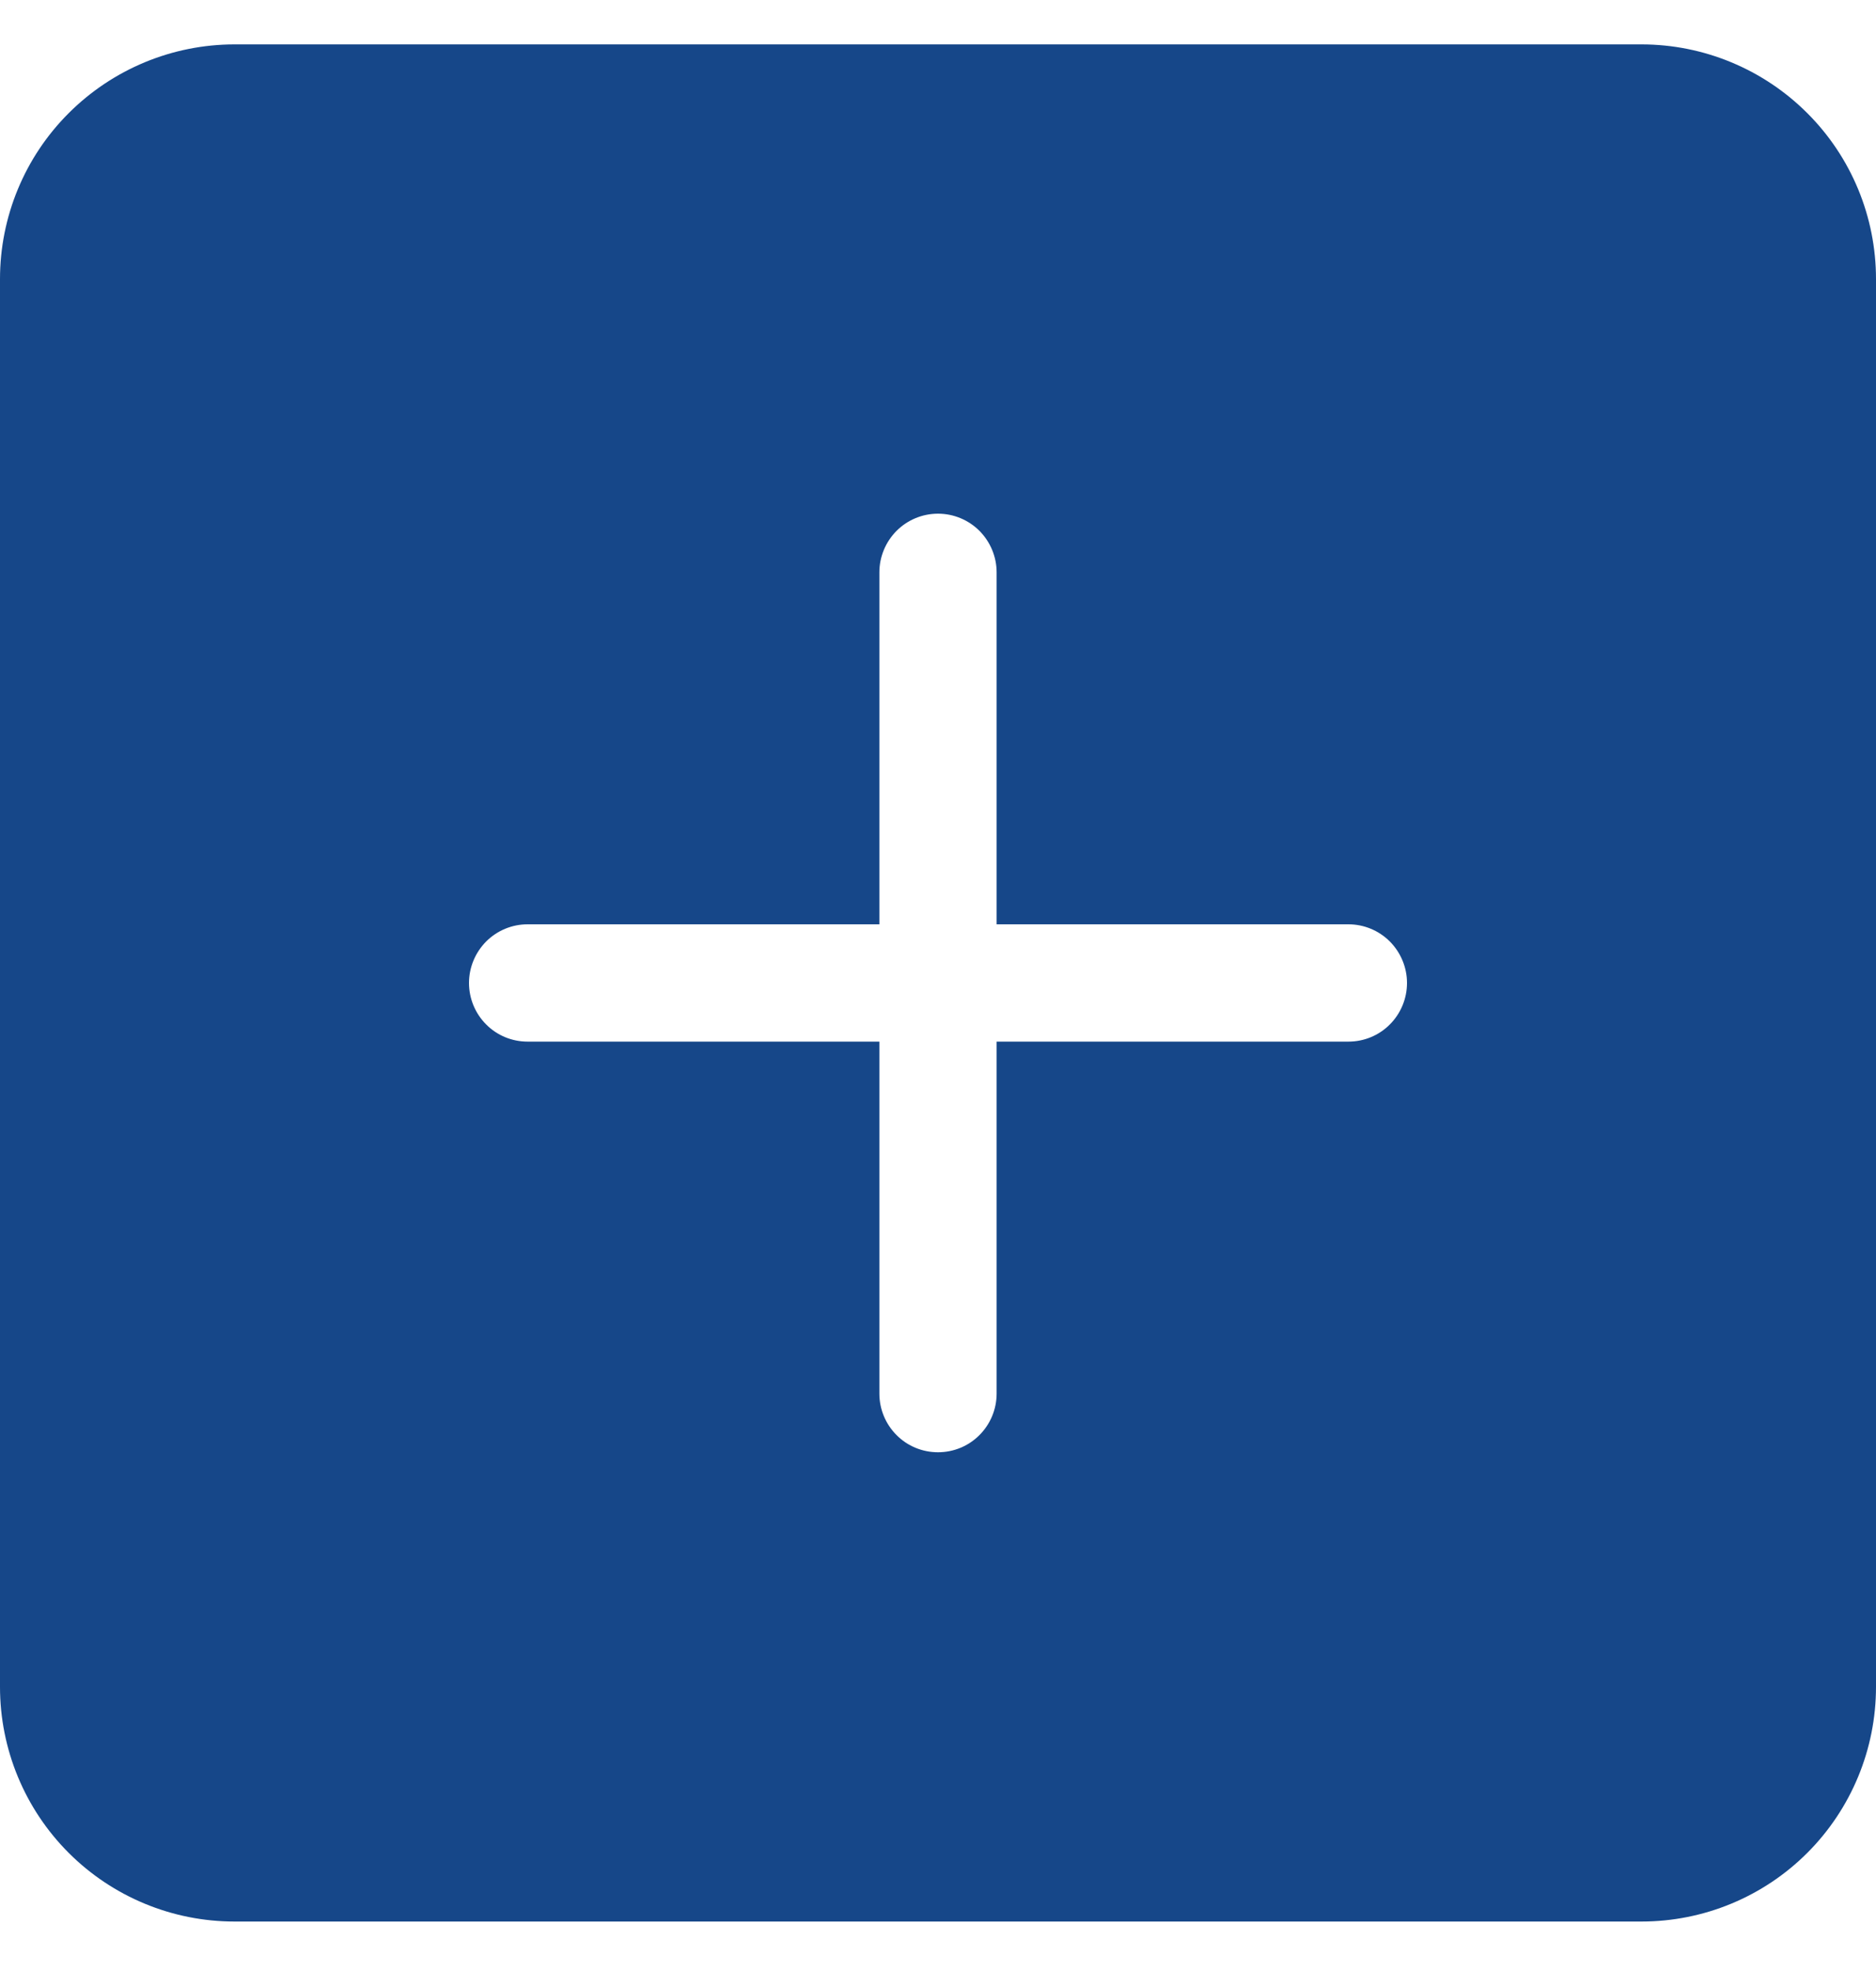 <svg width="20" height="21" viewBox="0 0 20 21" fill="none" xmlns="http://www.w3.org/2000/svg">
<path d="M2.5 0.473C1.837 0.473 1.201 0.737 0.732 1.206C0.263 1.674 0 2.31 0 2.973L0 17.973C0 18.636 0.263 19.272 0.732 19.741C1.201 20.21 1.837 20.473 2.5 20.473H17.5C18.163 20.473 18.799 20.21 19.268 19.741C19.737 19.272 20 18.636 20 17.973V2.973C20 2.31 19.737 1.674 19.268 1.206C18.799 0.737 18.163 0.473 17.5 0.473L2.5 0.473ZM10.625 6.098V9.848H14.375C14.541 9.848 14.7 9.914 14.817 10.031C14.934 10.149 15 10.308 15 10.473C15 10.639 14.934 10.798 14.817 10.915C14.7 11.033 14.541 11.098 14.375 11.098H10.625V14.848C10.625 15.014 10.559 15.173 10.442 15.29C10.325 15.408 10.166 15.473 10 15.473C9.834 15.473 9.675 15.408 9.558 15.29C9.441 15.173 9.375 15.014 9.375 14.848V11.098H5.625C5.459 11.098 5.3 11.033 5.183 10.915C5.066 10.798 5 10.639 5 10.473C5 10.308 5.066 10.149 5.183 10.031C5.3 9.914 5.459 9.848 5.625 9.848H9.375V6.098C9.375 5.933 9.441 5.774 9.558 5.656C9.675 5.539 9.834 5.473 10 5.473C10.166 5.473 10.325 5.539 10.442 5.656C10.559 5.774 10.625 5.933 10.625 6.098Z" fill="#164789"/>
</svg>
